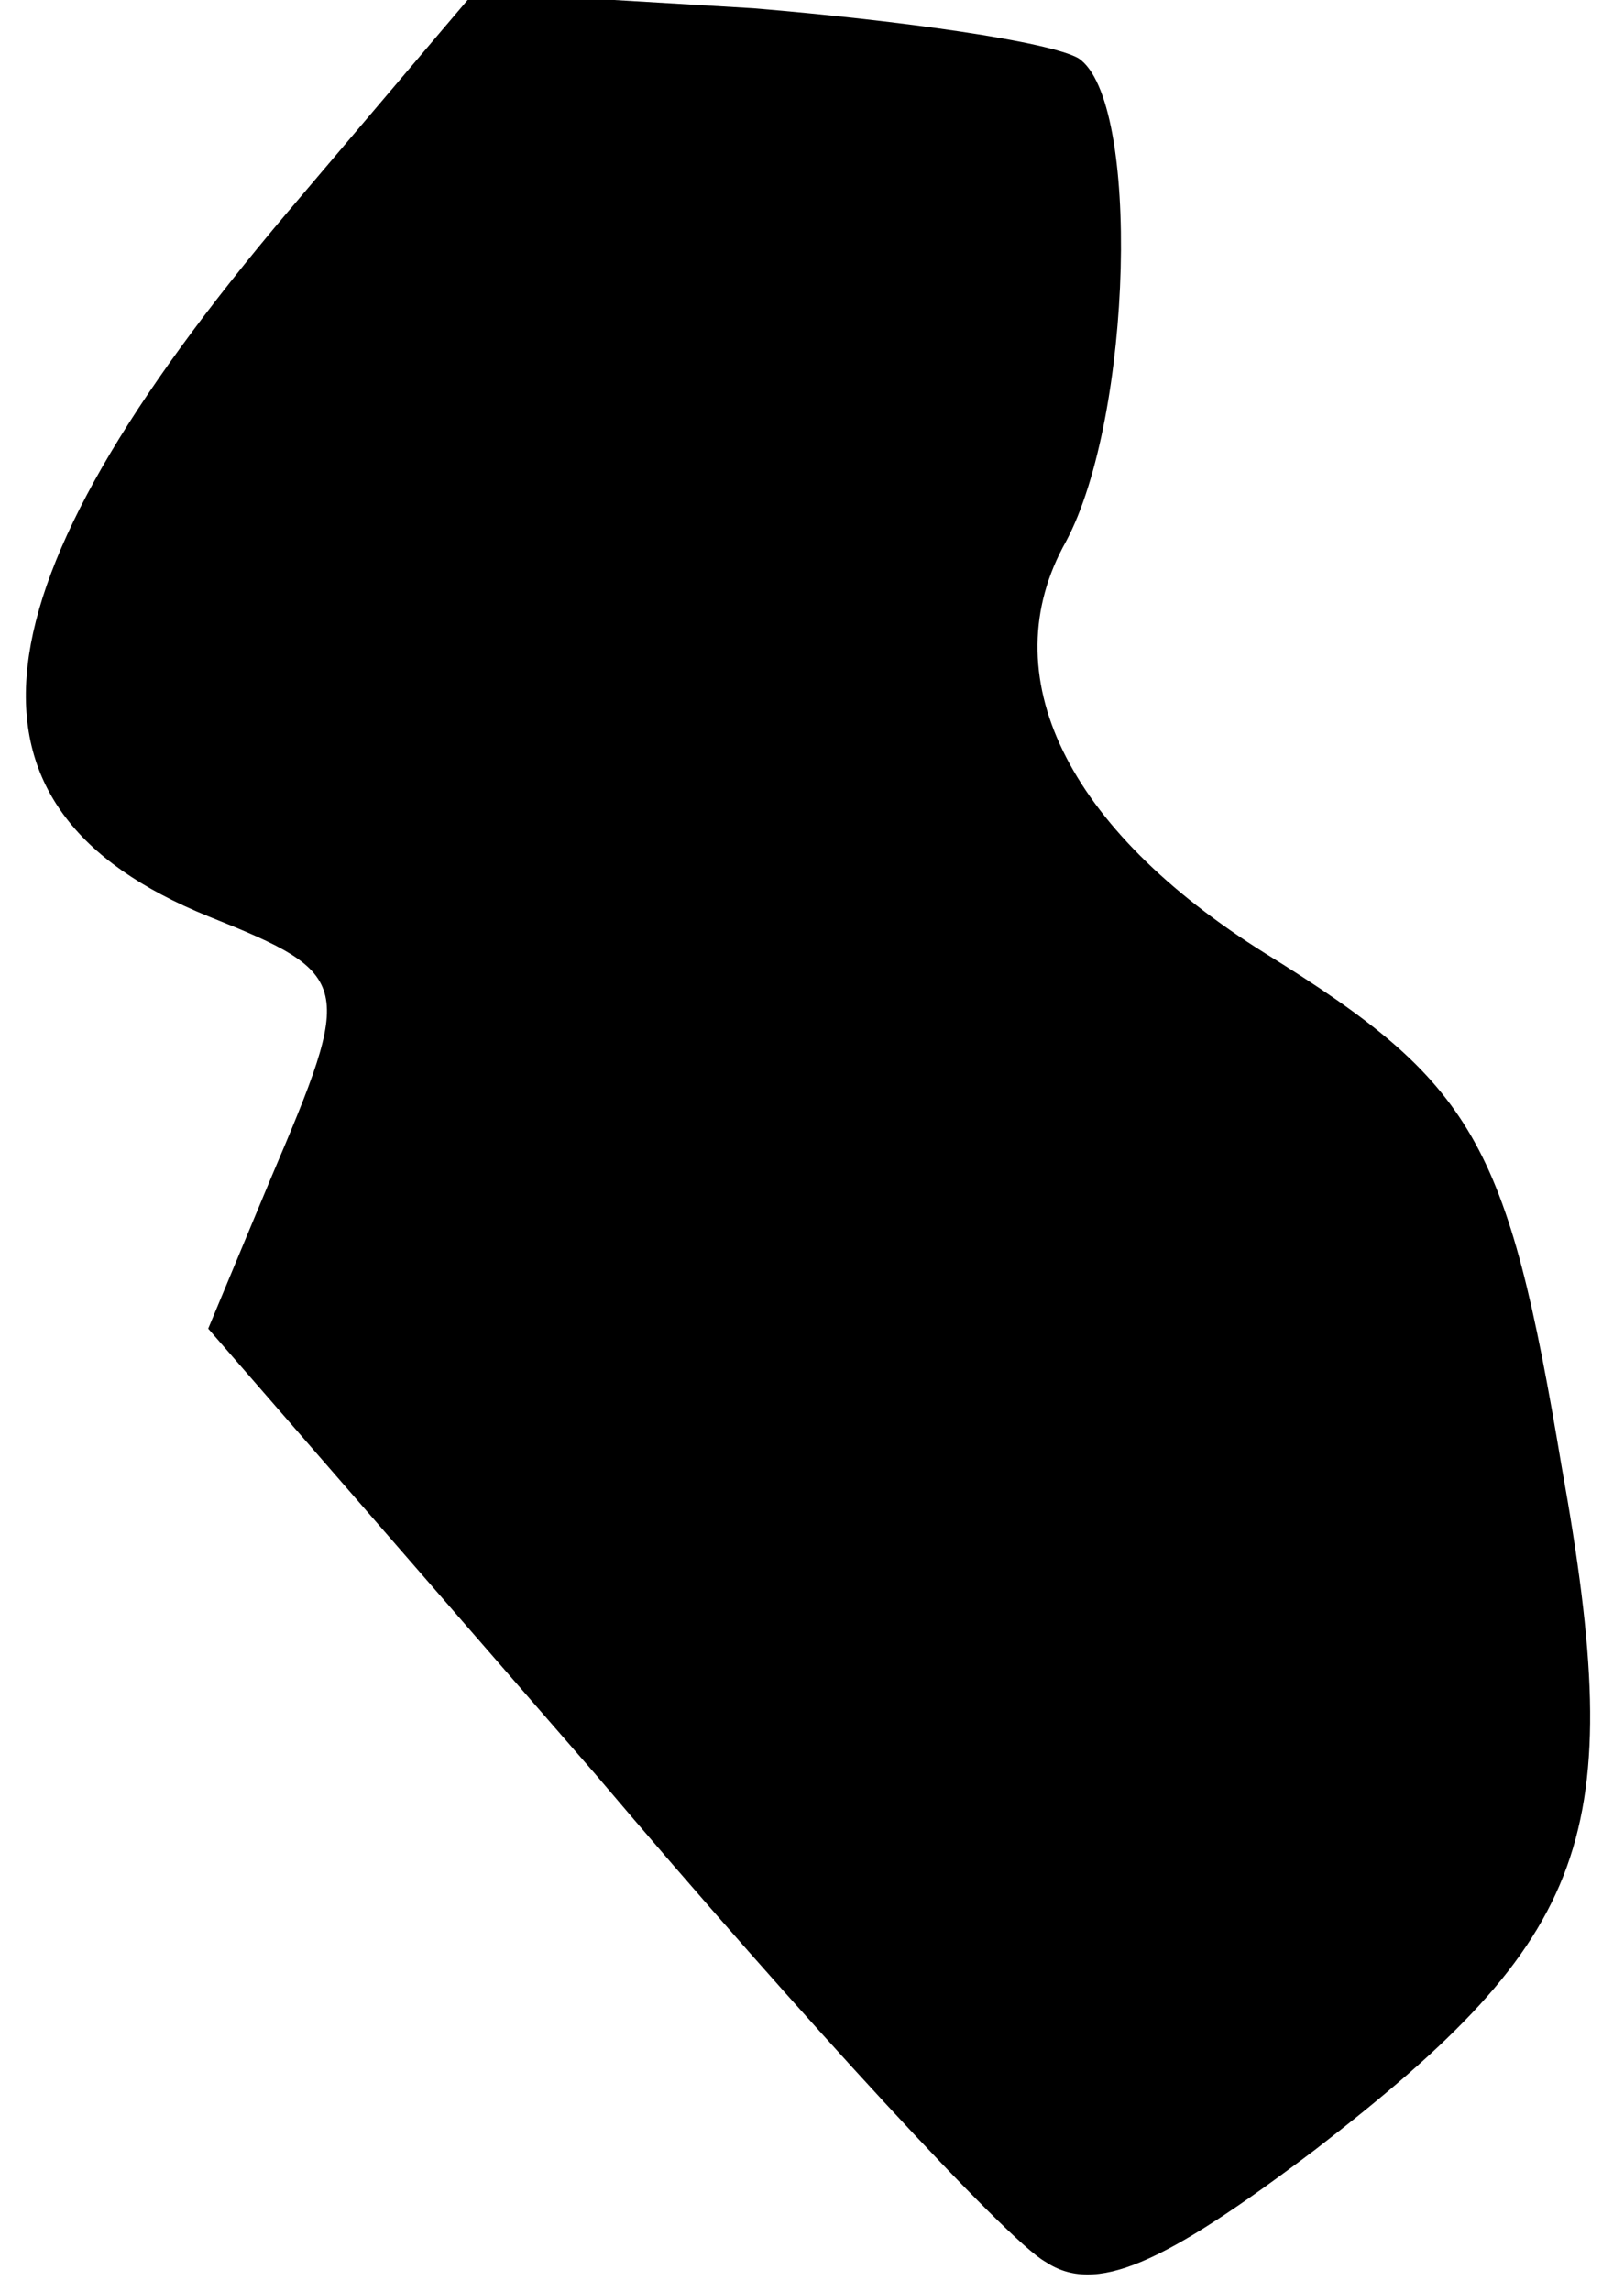 <?xml version="1.0" standalone="no"?>
<!DOCTYPE svg PUBLIC "-//W3C//DTD SVG 20010904//EN"
 "http://www.w3.org/TR/2001/REC-SVG-20010904/DTD/svg10.dtd">
<svg version="1.0" xmlns="http://www.w3.org/2000/svg"
 width="39pt" height="55pt" viewBox="0 0 39 55"
 preserveAspectRatio="xMidYMid meet">
<g transform="translate(0,55) scale(0.1,-0.1)"
fill="#000000" stroke="none">
<path fill="#000000" stroke="none" d="M69 499 c-77 -91 -83 -143 -19 -169 35
-14 35 -16 15 -63 l-15 -36 93 -107 c50 -59 99 -112 108 -117 12 -8 28 -1 65
27 66 51 75 75 59 164 -13 78 -21 92 -71 123 -48 30 -66 67 -48 99 16 30 18
106 3 116 -7 4 -42 9 -78 12 l-67 4 -45 -53z"/>
</g>
</svg>
